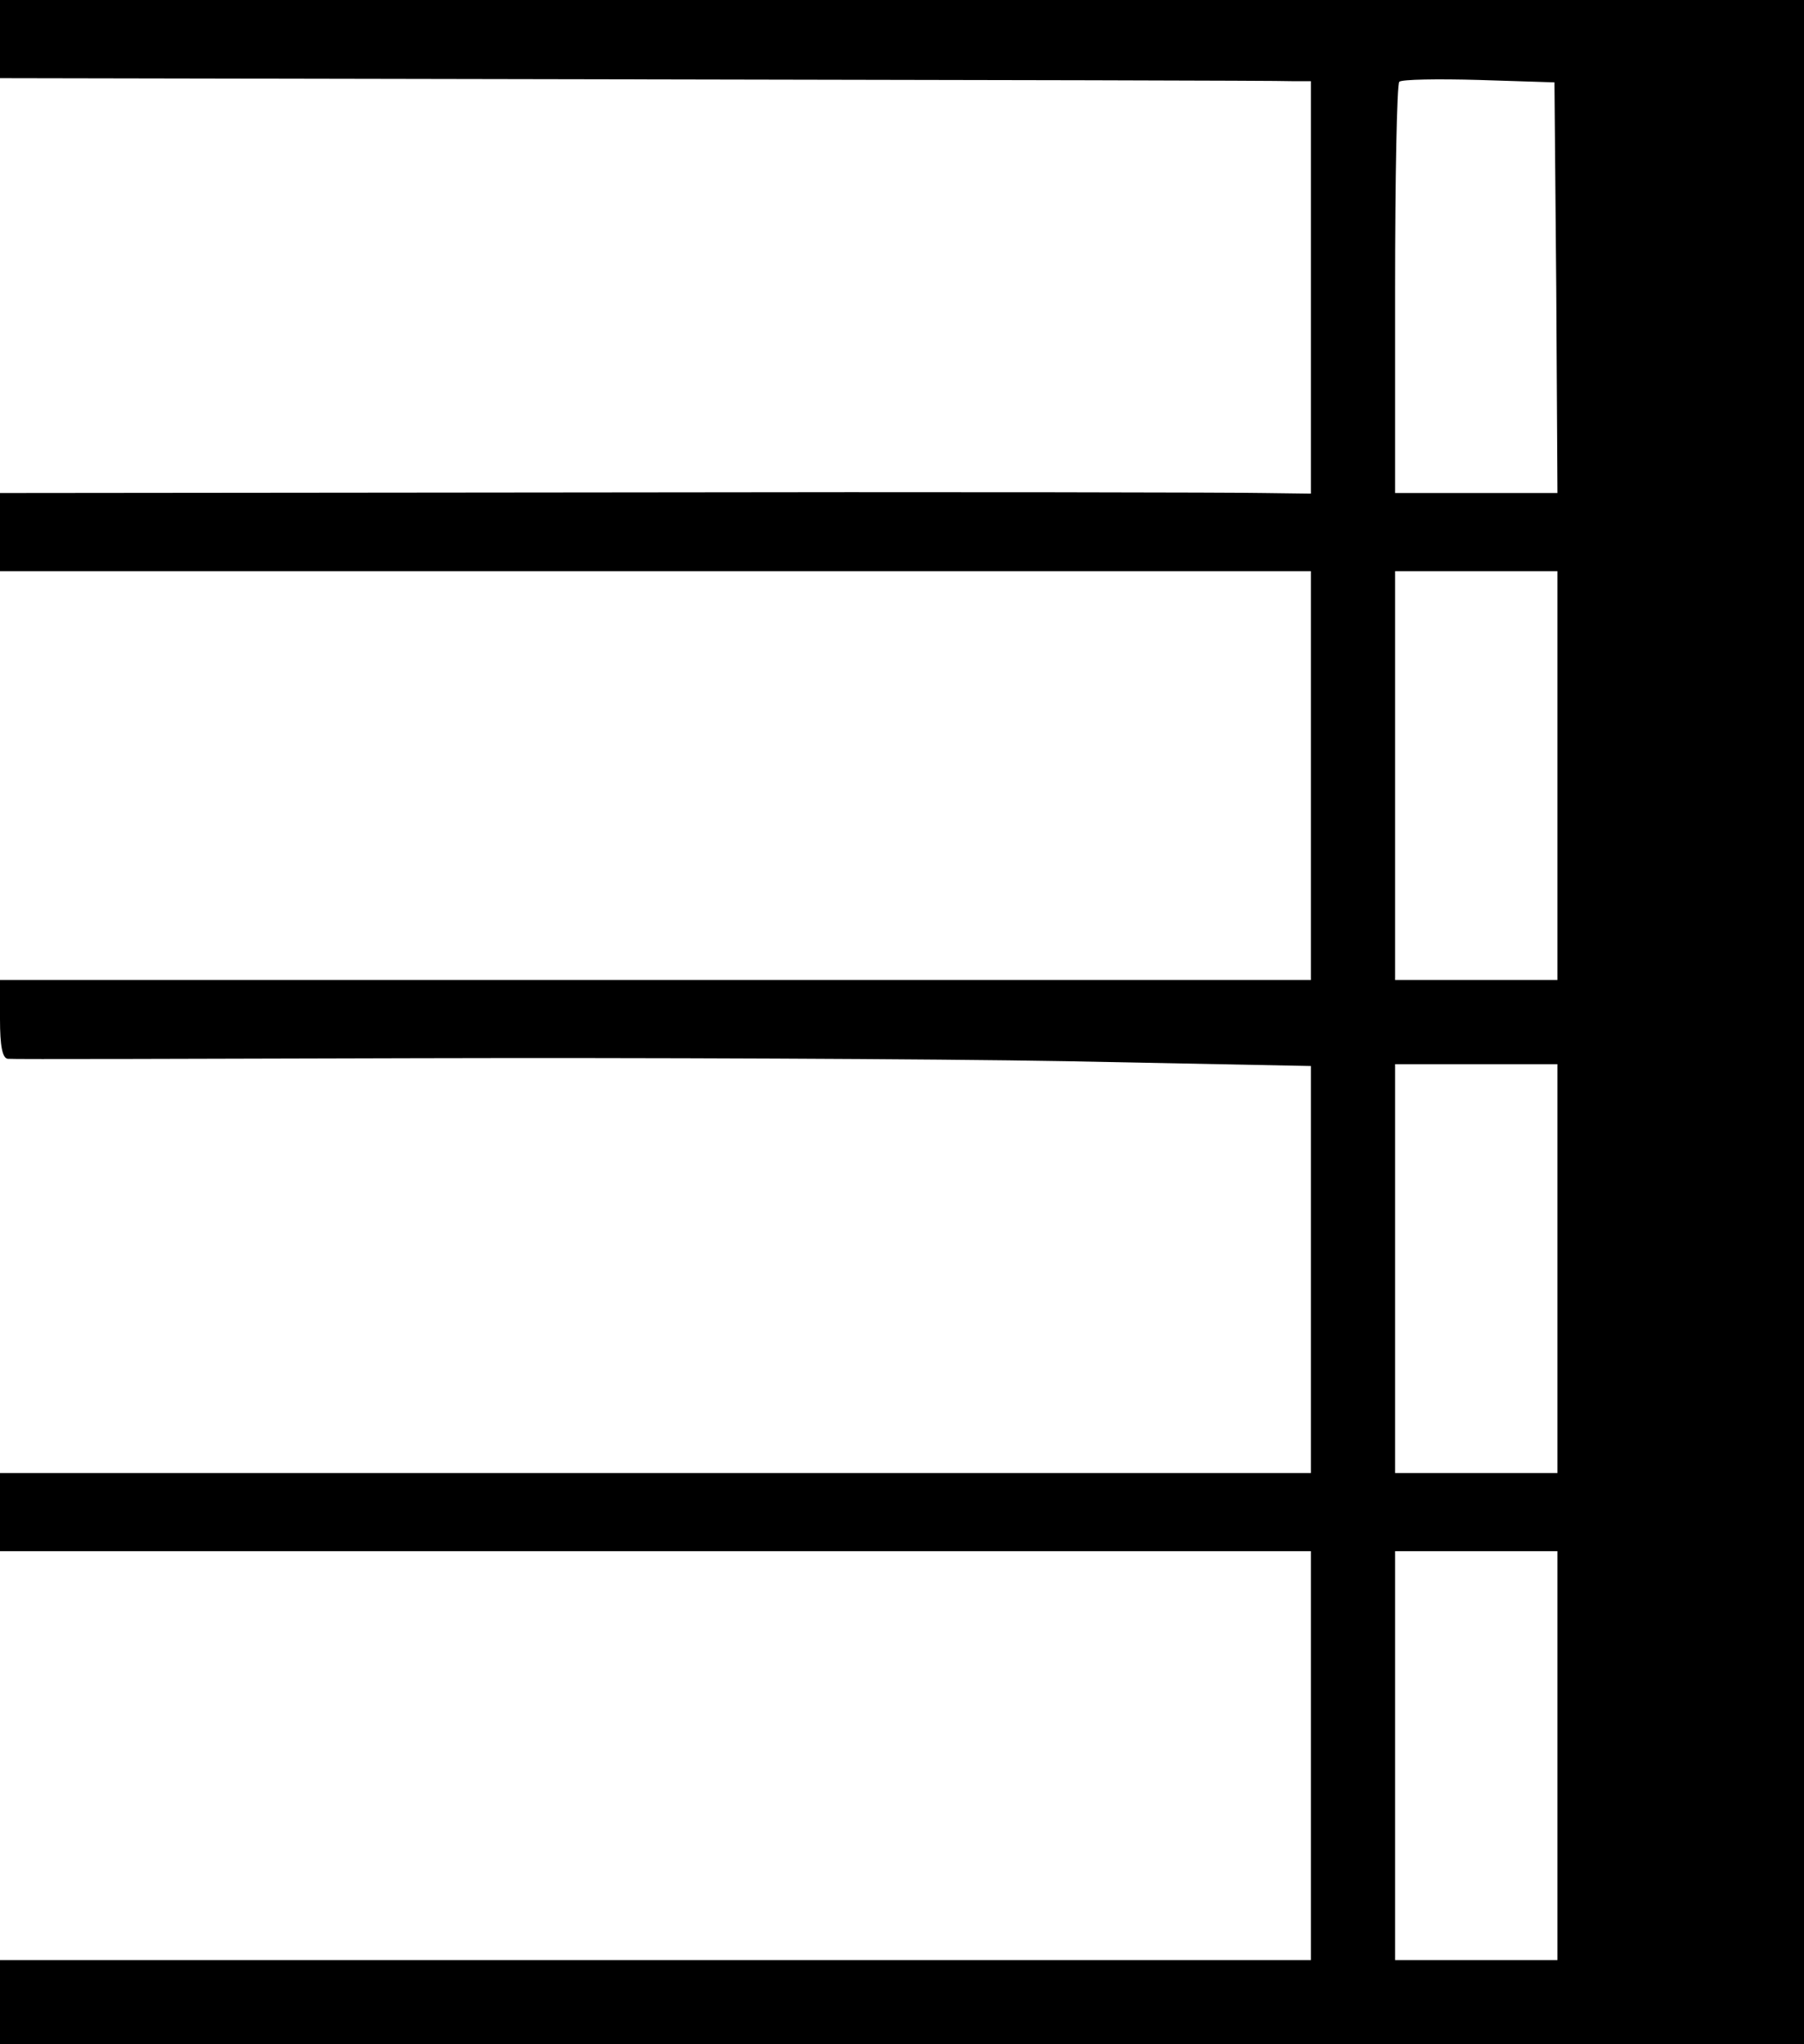 <svg xmlns="http://www.w3.org/2000/svg" version="1.0" preserveAspectRatio="xMidYMid meet" viewBox="0 0 300 340">
<g transform="translate(0,340) scale(0.1,-0.1)" fill="#000000" stroke="none">
<path d="M0 3335 l0 -65 1058 -2 c581 -1 1072 -2 1090 -3 l32 0 0 -343 0 -343 -77 1 c-43 1 -534 2 -1090 1 l-1013 -1 0 -65 0 -65 1090 0 1090 0 0 -340 0 -340 -1090 0 -1090 0 0 -65 c0 -45 4 -65 13 -66 6 -1 313 0 682 1 369 1 853 -1 1078 -5 l407 -8 0 -338 0 -339 -1090 0 -1090 0 0 -65 0 -65 1090 0 1090 0 0 -340 0 -340 -1090 0 -1090 0 0 -70 0 -70 1500 0 1500 0 0 1700 0 1700 -1500 0 -1500 0 0 -65z m2588 -414 l2 -341 -135 0 -135 0 0 338 c0 186 3 342 7 346 4 4 64 5 133 3 l125 -4 3 -342z m2 -811 l0 -340 -135 0 -135 0 0 340 0 340 135 0 135 0 0 -340z m0 -820 l0 -340 -135 0 -135 0 0 340 0 340 135 0 135 0 0 -340z m0 -810 l0 -340 -135 0 -135 0 0 340 0 340 135 0 135 0 0 -340z"/>
</g>
</svg>